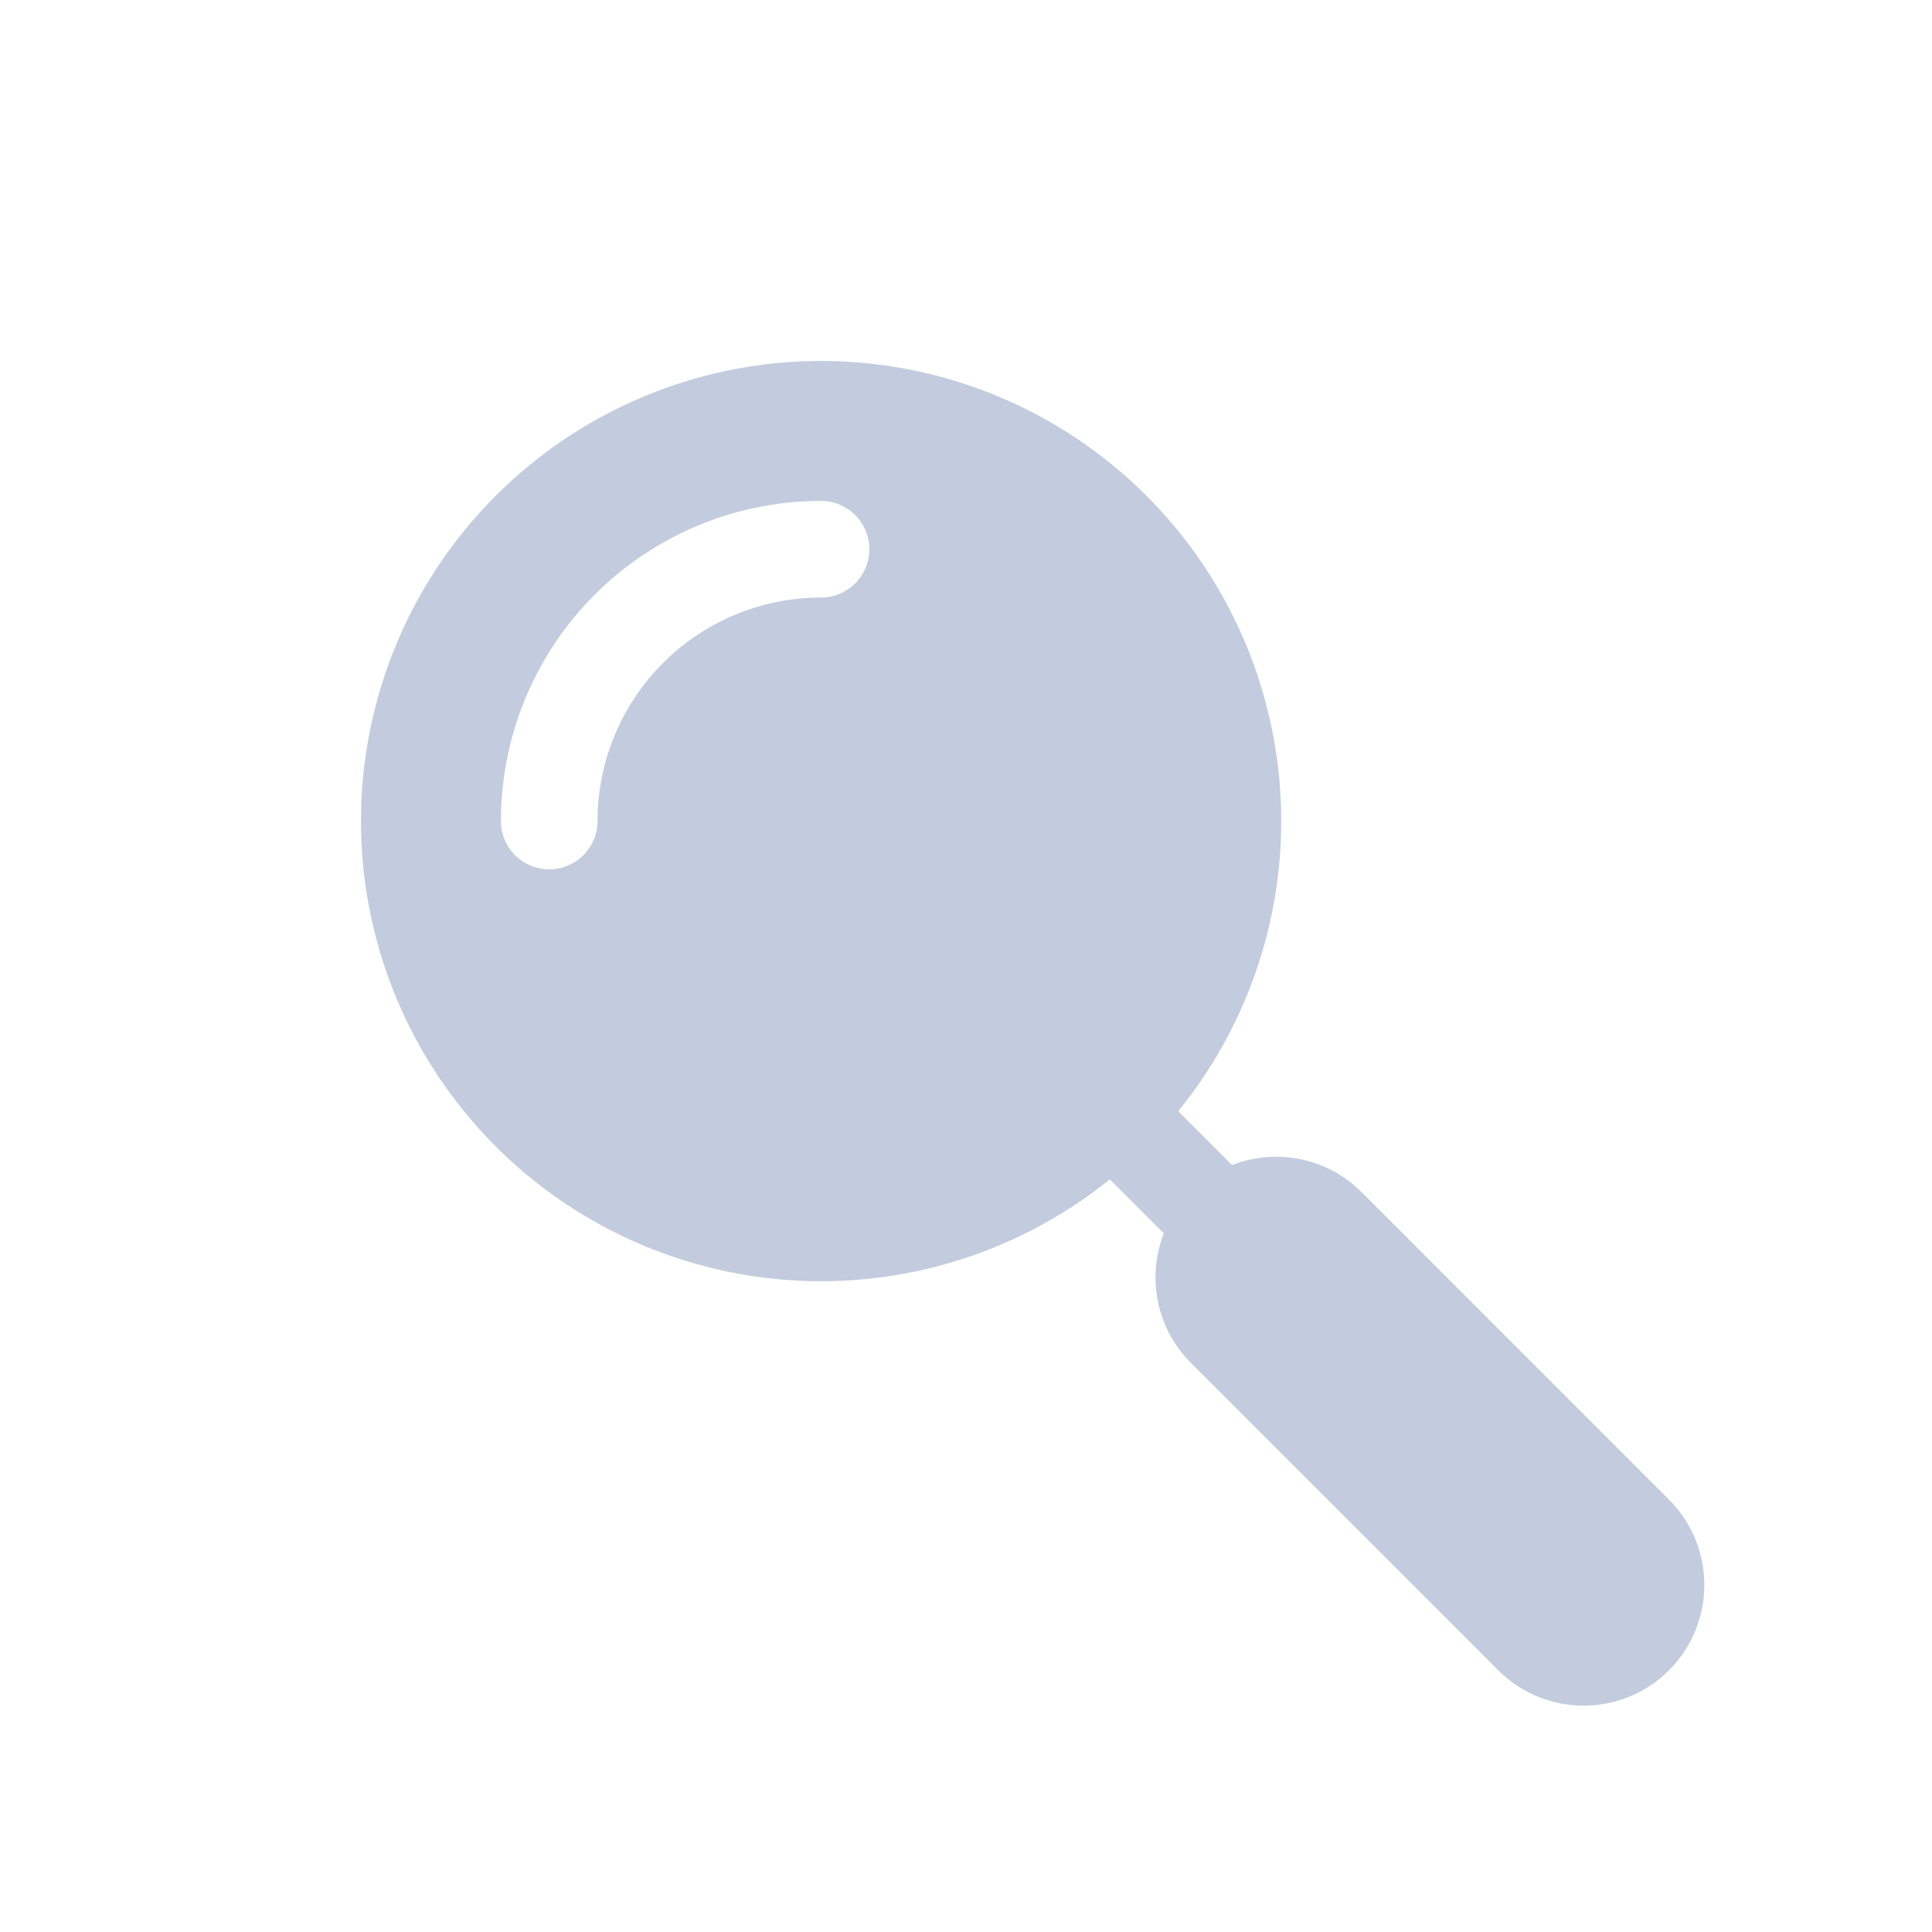 <svg width="80" height="80" viewBox="0 0 80 80" fill="none" xmlns="http://www.w3.org/2000/svg">
  <path fill-rule="evenodd" clip-rule="evenodd" d="M29.069 15.597C22.494 17.358 17.358 22.494 15.597 29.069C13.835 35.644 15.715 42.659 20.528 47.472C25.341 52.285 32.356 54.165 38.931 52.403C41.539 51.705 43.919 50.475 45.954 48.835L48.191 51.072C47.489 52.865 47.862 54.982 49.31 56.431L62.039 69.163C63.991 71.115 67.156 71.115 69.108 69.163C71.06 67.212 71.06 64.047 69.109 62.095L56.38 49.363C54.931 47.913 52.813 47.54 51.019 48.243L48.788 46.013C50.452 43.966 51.698 41.564 52.403 38.931C54.165 32.356 52.285 25.341 47.472 20.528C42.659 15.715 35.644 13.835 29.069 15.597ZM33.996 20.742C31.709 20.742 29.42 21.334 27.37 22.518C23.269 24.886 20.742 29.262 20.742 33.997C20.742 35.102 21.637 35.997 22.742 35.997C23.846 35.997 24.742 35.102 24.742 33.998C24.742 30.691 26.506 27.635 29.37 25.982C30.802 25.155 32.399 24.742 33.997 24.742C35.101 24.742 35.997 23.846 35.997 22.741C35.996 21.637 35.101 20.742 33.996 20.742Z" fill="#C2CCDE" />
</svg>